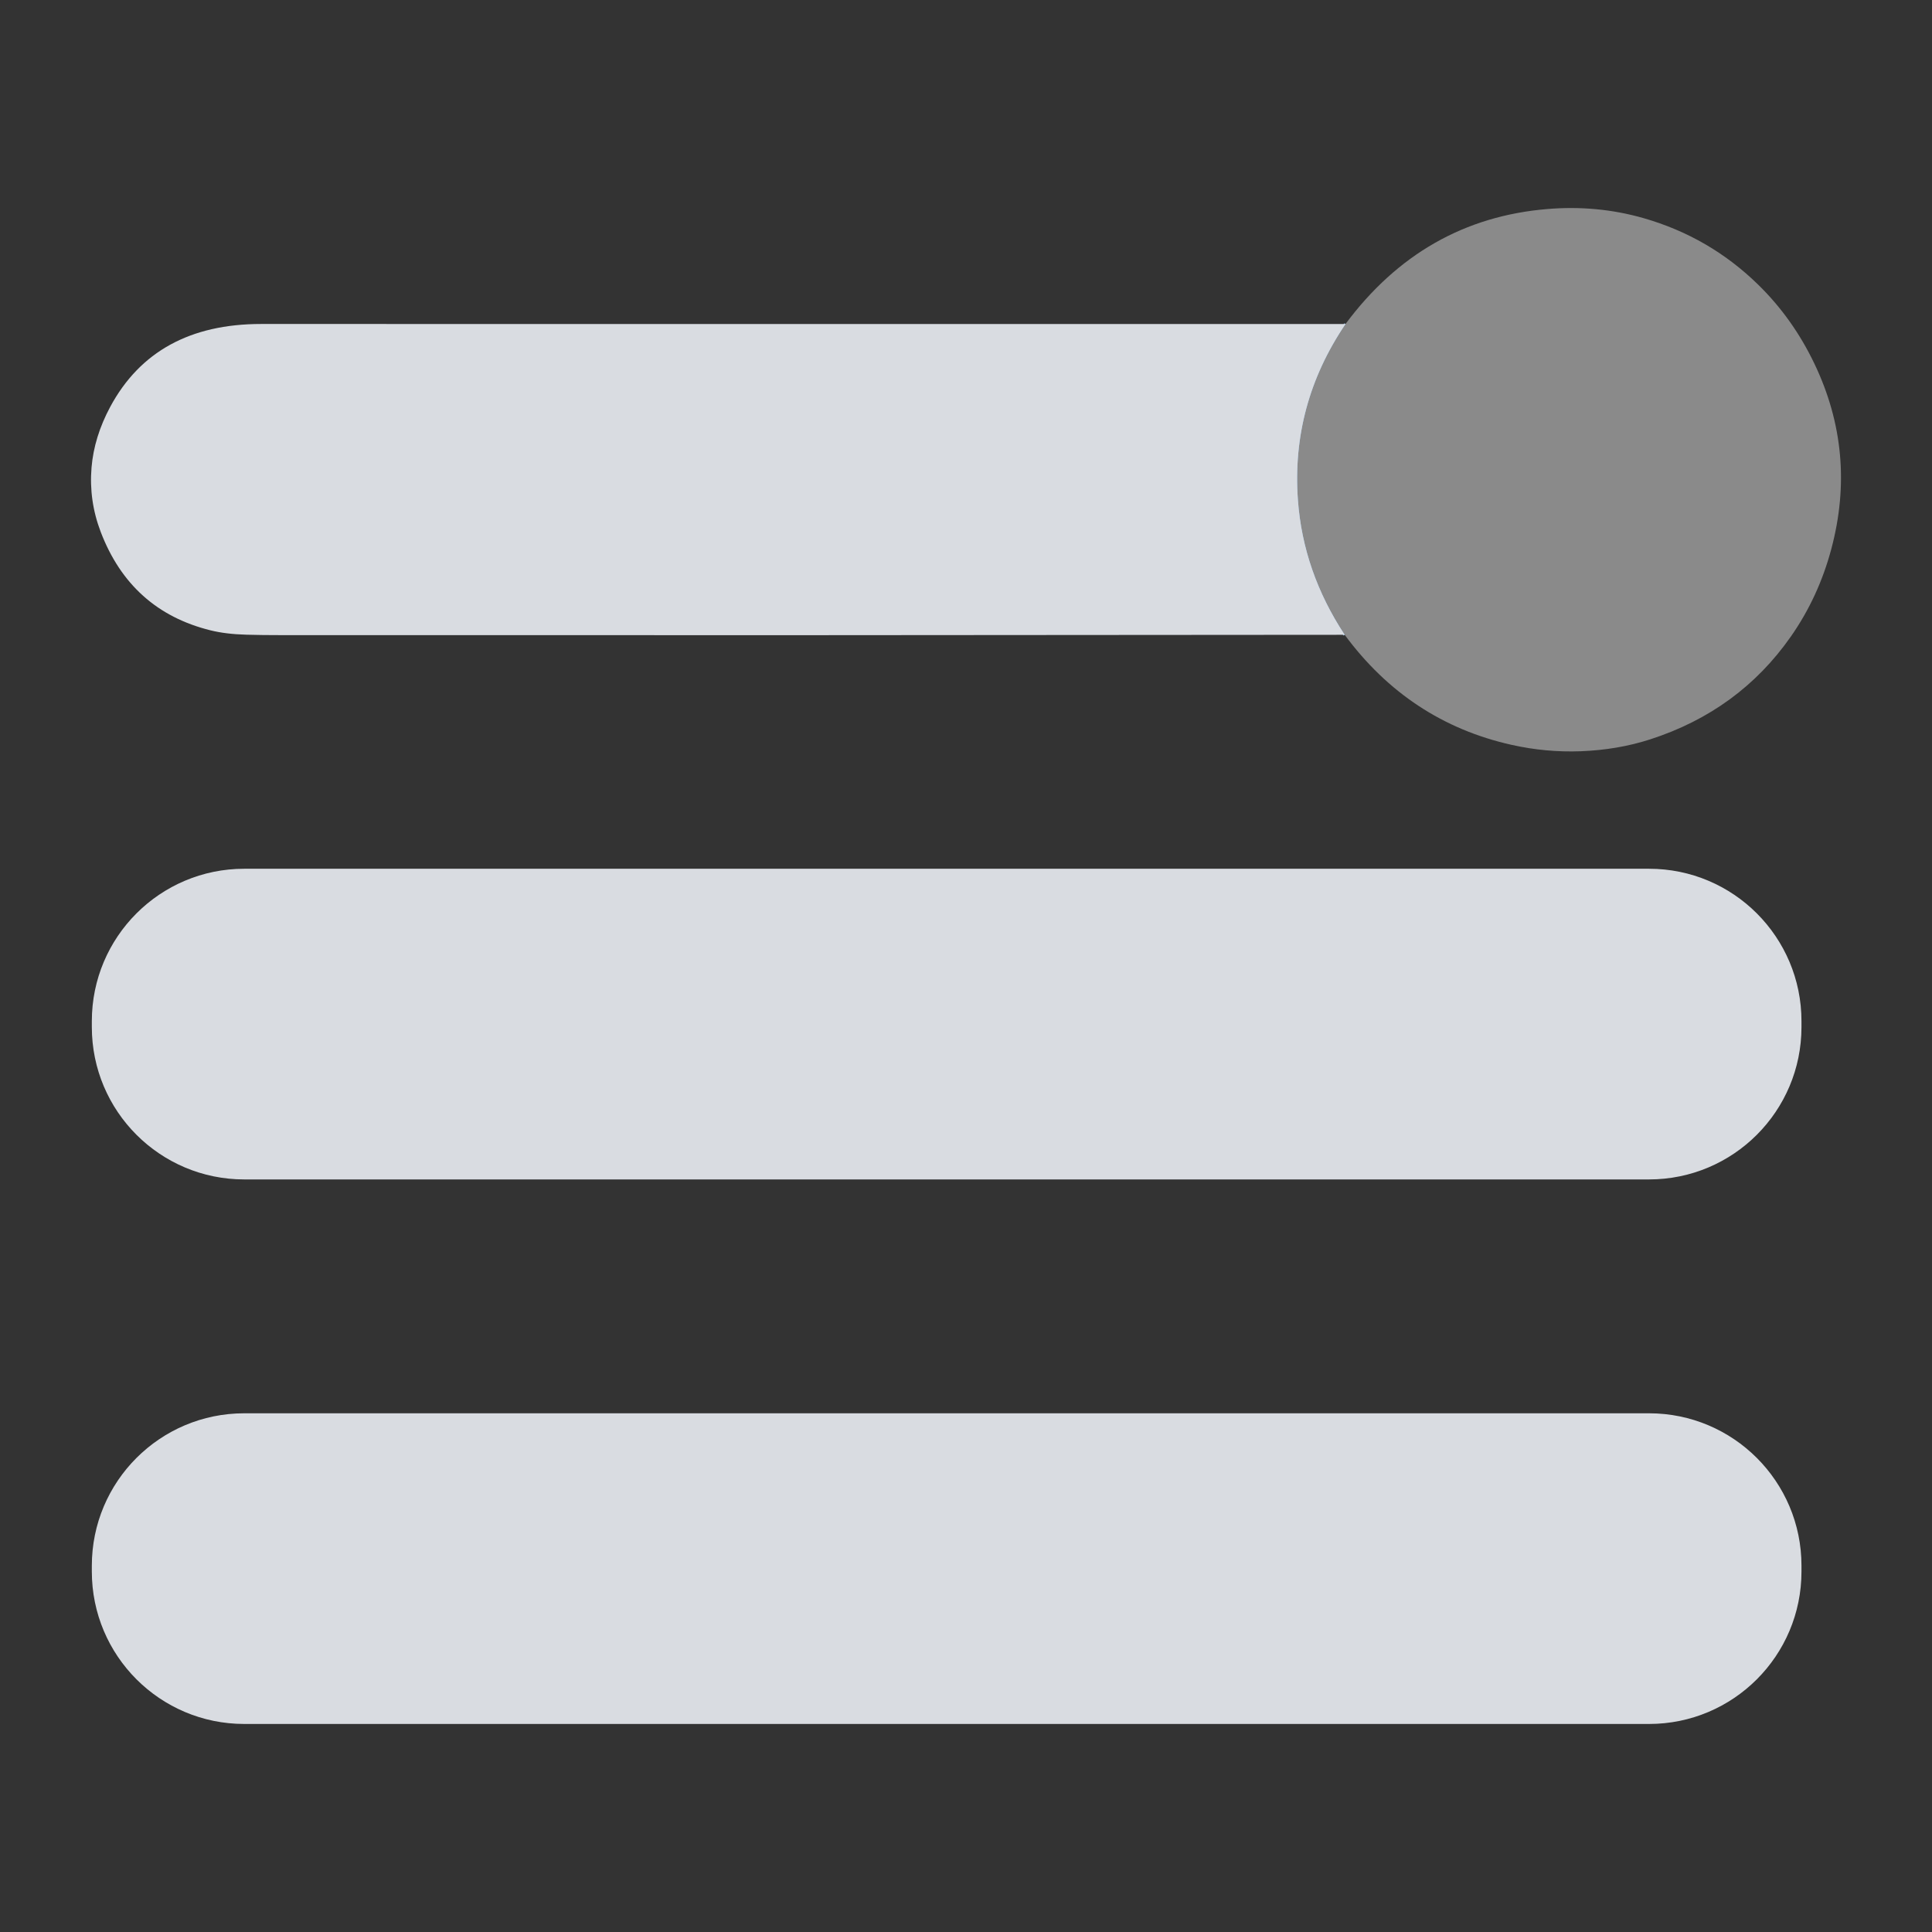 <?xml version="1.0" encoding="utf-8"?>
<!-- Generator: Adobe Illustrator 16.0.1, SVG Export Plug-In . SVG Version: 6.00 Build 0)  -->
<!DOCTYPE svg PUBLIC "-//W3C//DTD SVG 1.1//EN" "http://www.w3.org/Graphics/SVG/1.1/DTD/svg11.dtd">
<svg version="1.1" xmlns="http://www.w3.org/2000/svg" xmlns:xlink="http://www.w3.org/1999/xlink" x="0px" y="0px"
	 width="1417.32px" height="1417.32px" viewBox="0 0 1417.32 1417.32" enable-background="new 0 0 1417.32 1417.32"
	 xml:space="preserve">
<rect x="0" y="0" width="1417.32" height="1417.32" fill="#333333" stroke="none"/>
<g id="Layer_1">
	<g id="Layer_2_1_">
		<g id="Layer_3">
			<g>
				<circle fill="#4487C7" cx="-182.131" cy="1034.143" r="27.5"/>
				<circle fill="#3266AF" cx="-182.131" cy="1100.143" r="27.5"/>
			</g>
			<g>
				
					<linearGradient id="SVGID_1_" gradientUnits="userSpaceOnUse" x1="-769.283" y1="295.143" x2="-714.283" y2="295.143" gradientTransform="matrix(1 0 0 1 625.32 805)">
					<stop  offset="0" style="stop-color:#D3DFF2"/>
					<stop  offset="0.172" style="stop-color:#D3DFF2"/>
					<stop  offset="0.2" style="stop-color:#D3DFF2"/>
					<stop  offset="0.2" style="stop-color:#DAE2F2"/>
					<stop  offset="0.201" style="stop-color:#EBEBF2"/>
					<stop  offset="0.201" style="stop-color:#F6EFF2"/>
					<stop  offset="0.202" style="stop-color:#FDF1F2"/>
					<stop  offset="0.205" style="stop-color:#FEF2F2"/>
					<stop  offset="0.252" style="stop-color:#FEF2F2"/>
					<stop  offset="0.26" style="stop-color:#FEF2F2"/>
					<stop  offset="0.26" style="stop-color:#D3DFF2"/>
					<stop  offset="0.397" style="stop-color:#D3DFF2"/>
					<stop  offset="0.42" style="stop-color:#D3DFF2"/>
					<stop  offset="0.42" style="stop-color:#DAE2F2"/>
					<stop  offset="0.421" style="stop-color:#EBEBF2"/>
					<stop  offset="0.421" style="stop-color:#F6EFF2"/>
					<stop  offset="0.422" style="stop-color:#FDF1F2"/>
					<stop  offset="0.425" style="stop-color:#FEF2F2"/>
					<stop  offset="0.489" style="stop-color:#FEF2F2"/>
					<stop  offset="0.5" style="stop-color:#FEF2F2"/>
					<stop  offset="0.5" style="stop-color:#F8F0F2"/>
					<stop  offset="0.5" style="stop-color:#E7E8F3"/>
					<stop  offset="0.5" style="stop-color:#DCE3F2"/>
					<stop  offset="0.5" style="stop-color:#D5E0F2"/>
					<stop  offset="0.501" style="stop-color:#D3DFF2"/>
					<stop  offset="0.706" style="stop-color:#D3DFF2"/>
					<stop  offset="0.74" style="stop-color:#D3DFF2"/>
					<stop  offset="0.741" style="stop-color:#FEF2F2"/>
					<stop  offset="0.835" style="stop-color:#FEF2F2"/>
					<stop  offset="0.85" style="stop-color:#FEF2F2"/>
					<stop  offset="0.851" style="stop-color:#D3DFF2"/>
				</linearGradient>
				<circle fill="url(#SVGID_1_)" cx="-116.463" cy="1100.143" r="27.5"/>
				<circle fill="#4E4E4E" cx="-116.463" cy="1034.143" r="27.5"/>
			</g>
		</g>
		<g id="Layer_4_2_">
			<g>
				<circle fill="#4487C7" cx="-182.131" cy="1173.989" r="27.5"/>
				<circle fill="#3266AF" cx="-182.131" cy="1239.989" r="27.5"/>
			</g>
			<g>
				<circle fill="#8A8A8A" cx="-116.463" cy="1239.989" r="27.5"/>
				<circle fill="#4E4E4E" cx="-116.463" cy="1173.989" r="27.5"/>
			</g>
		</g>
		<g id="Layer_4">
			<g>
				<circle fill="#4487C7" cx="-182.131" cy="1311.629" r="27.5"/>
				<circle fill="#3266AF" cx="-182.131" cy="1377.629" r="27.5"/>
			</g>
			<g>
				<circle fill="#D1D1D1" cx="-116.463" cy="1377.629" r="27.5"/>
				<circle fill="#4E4E4E" cx="-116.463" cy="1311.629" r="27.5"/>
			</g>
		</g>
	</g>
</g>
<g id="Layer_2">
	<g>
		<path vector-effect="non-scaling-stroke" fill="none" stroke="#98C3F0" stroke-width="2" d="M986.439,465.689
			c-20.307-30.888-31.731-63.796-34.275-98.727c-3.424-46.7,8.202-89.786,34.883-129.257"/>
		<path fill="#8A8A8A" d="M986.439,465.689c-20.307-30.888-31.731-63.796-34.275-98.727c-3.424-46.7,8.202-89.786,34.883-129.257
			c38.091-51.195,87.419-79.312,147.982-84.353c24.396-2.045,47.911,0.167,70.549,6.634c32.362,9.25,60.492,25.585,84.389,49.007
			c16.883,16.549,30.579,35.821,41.088,57.817c20.83,43.537,24.968,88.823,12.412,135.855
			c-6.276,23.564-16.191,45.024-29.746,64.379c-25.348,36.214-59.742,61.336-103.185,75.365
			c-15.837,5.112-32.802,8.014-50.897,8.703c-17.024,0.642-33.967-0.927-50.825-4.708
			C1058.689,535.181,1017.898,508.276,986.439,465.689z"/>
		<path fill="#D9DCE1" d="M987.047,237.705c-26.681,39.472-38.307,82.557-34.883,129.257c2.544,34.93,13.969,67.839,34.275,98.727
			c-259.918,0.286-519.527,0.369-778.828,0.25c-10.533,0-19.438-0.106-26.715-0.32c-10.105-0.262-18.939-1.333-26.5-3.211
			c-38.996-9.653-65.842-33.74-80.537-72.261c-5.825-15.29-8.061-31.031-6.705-47.223c1.26-14.957,5.826-29.77,13.696-44.442
			c21.804-40.541,58.708-60.812,110.711-60.812C456.64,237.67,721.801,237.681,987.047,237.705z"/>
		<path fill="#D9DCE1" d="M179.186,637.32h1030.565c61.755,0,111.816,50.062,111.816,111.817v4.28
			c0,61.755-50.062,111.816-111.816,111.816H179.186c-61.755,0-111.817-50.062-111.817-111.816v-4.28
			C67.369,687.382,117.43,637.32,179.186,637.32z"/>
		<path fill="#D9DCE1" d="M179.186,1036.793h1030.565c61.755,0,111.816,50.06,111.816,111.816v4.278
			c0,61.755-50.062,111.817-111.816,111.817H179.186c-61.755,0-111.817-50.063-111.817-111.817v-4.278
			C67.369,1086.853,117.43,1036.793,179.186,1036.793z"/>
	</g>
</g>
<g id="Layer_3_1_" display="none">
	<g display="inline">
		<path vector-effect="non-scaling-stroke" fill="none" stroke="#98C3F0" stroke-width="2" d="M986.439,465.689
			c-20.307-30.888-31.731-63.796-34.275-98.727c-3.424-46.7,8.202-89.786,34.883-129.257"/>
		<path fill="#56AAFF" d="M986.439,465.689c-20.307-30.888-31.731-63.796-34.275-98.727c-3.424-46.7,8.202-89.786,34.883-129.257
			c38.091-51.195,87.419-79.312,147.982-84.353c24.396-2.045,47.911,0.167,70.549,6.634c32.362,9.25,60.492,25.585,84.389,49.007
			c16.883,16.549,30.579,35.821,41.088,57.817c20.83,43.537,24.968,88.823,12.412,135.855
			c-6.276,23.564-16.191,45.024-29.746,64.379c-25.348,36.214-59.742,61.336-103.185,75.365
			c-15.837,5.112-32.802,8.014-50.897,8.703c-17.024,0.642-33.967-0.927-50.825-4.708
			C1058.689,535.181,1017.898,508.276,986.439,465.689z"/>
		<path fill="#D9DCE1" d="M987.047,237.705c-26.681,39.472-38.307,82.557-34.883,129.257c2.544,34.93,13.969,67.839,34.275,98.727
			c-259.918,0.286-519.527,0.369-778.828,0.25c-10.533,0-19.438-0.106-26.715-0.32c-10.105-0.262-18.939-1.333-26.5-3.211
			c-38.996-9.653-65.842-33.74-80.537-72.261c-5.825-15.29-8.061-31.031-6.705-47.223c1.26-14.957,5.826-29.77,13.696-44.442
			c21.804-40.541,58.708-60.812,110.711-60.812C456.64,237.67,721.801,237.681,987.047,237.705z"/>
		<path fill="#D9DCE1" d="M179.186,637.32h1030.565c61.755,0,111.816,50.062,111.816,111.817v4.28
			c0,61.755-50.062,111.816-111.816,111.816H179.186c-61.755,0-111.817-50.062-111.817-111.816v-4.28
			C67.369,687.382,117.43,637.32,179.186,637.32z"/>
		<path fill="#D9DCE1" d="M179.186,1036.793h1030.565c61.755,0,111.816,50.06,111.816,111.816v4.278
			c0,61.755-50.062,111.817-111.816,111.817H179.186c-61.755,0-111.817-50.063-111.817-111.817v-4.278
			C67.369,1086.853,117.43,1036.793,179.186,1036.793z"/>
	</g>
</g>
</svg>

